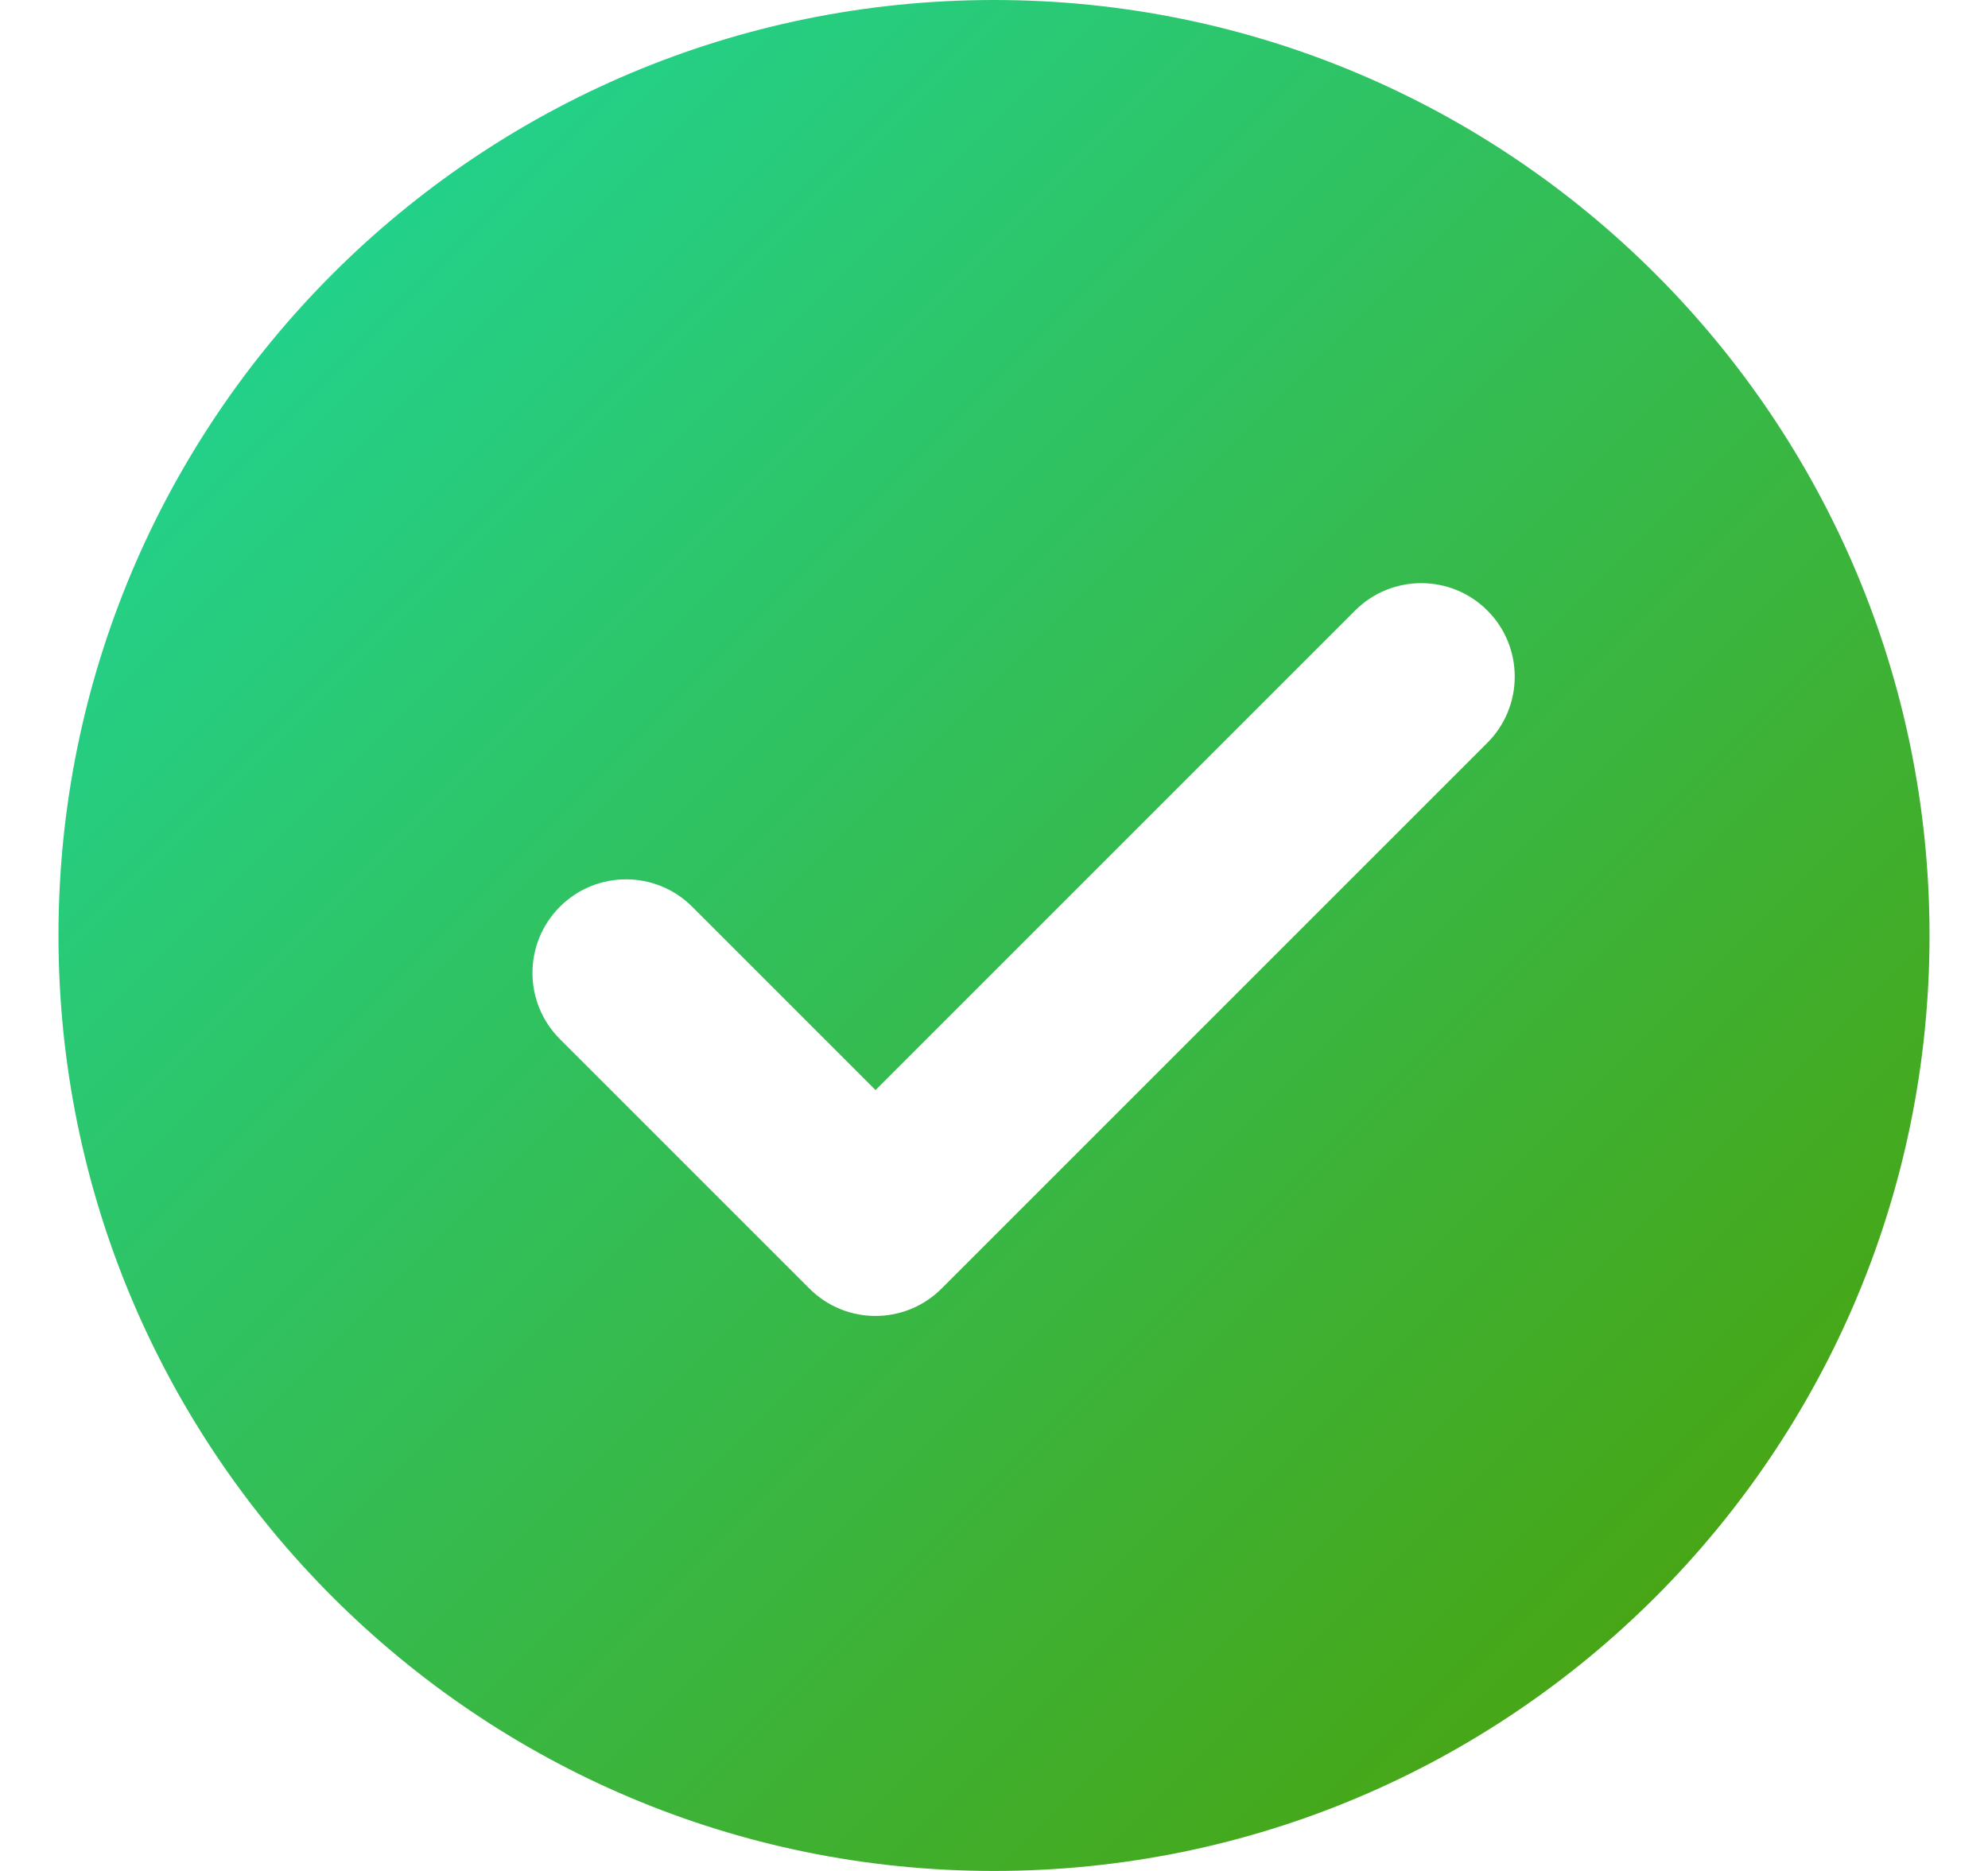 <svg width="17" height="16" viewBox="0 0 17 16" fill="none" xmlns="http://www.w3.org/2000/svg">
<g clip-path="url(#clip0_60814_6742)">
<path fill-rule="evenodd" clip-rule="evenodd" d="M16.5 8C16.5 12.418 12.918 16 8.5 16C4.082 16 0.5 12.418 0.5 8C0.5 3.582 4.082 0 8.5 0C12.918 0 16.5 3.582 16.5 8ZM12.719 6.352C13.031 6.04 13.031 5.533 12.719 5.221C12.407 4.909 11.9 4.909 11.588 5.221L7.487 9.322L5.919 7.754C5.607 7.442 5.1 7.442 4.788 7.754C4.475 8.067 4.475 8.573 4.788 8.886L6.921 11.019C7.233 11.332 7.74 11.332 8.052 11.019L12.719 6.352Z" fill="url(#paint0_linear_60814_6742)"/>
</g>
<defs>
<linearGradient id="paint0_linear_60814_6742" x1="0.604" y1="0.104" x2="16.396" y2="15.896" gradientUnits="userSpaceOnUse">
<stop stop-color="#1CD9A0"/>
<stop offset="1" stop-color="#4E9E00"/>
</linearGradient>
<clipPath id="clip0_60814_6742">
<rect width="16" height="16" fill="white" transform="translate(0.5)"/>
</clipPath>
</defs>
</svg>
